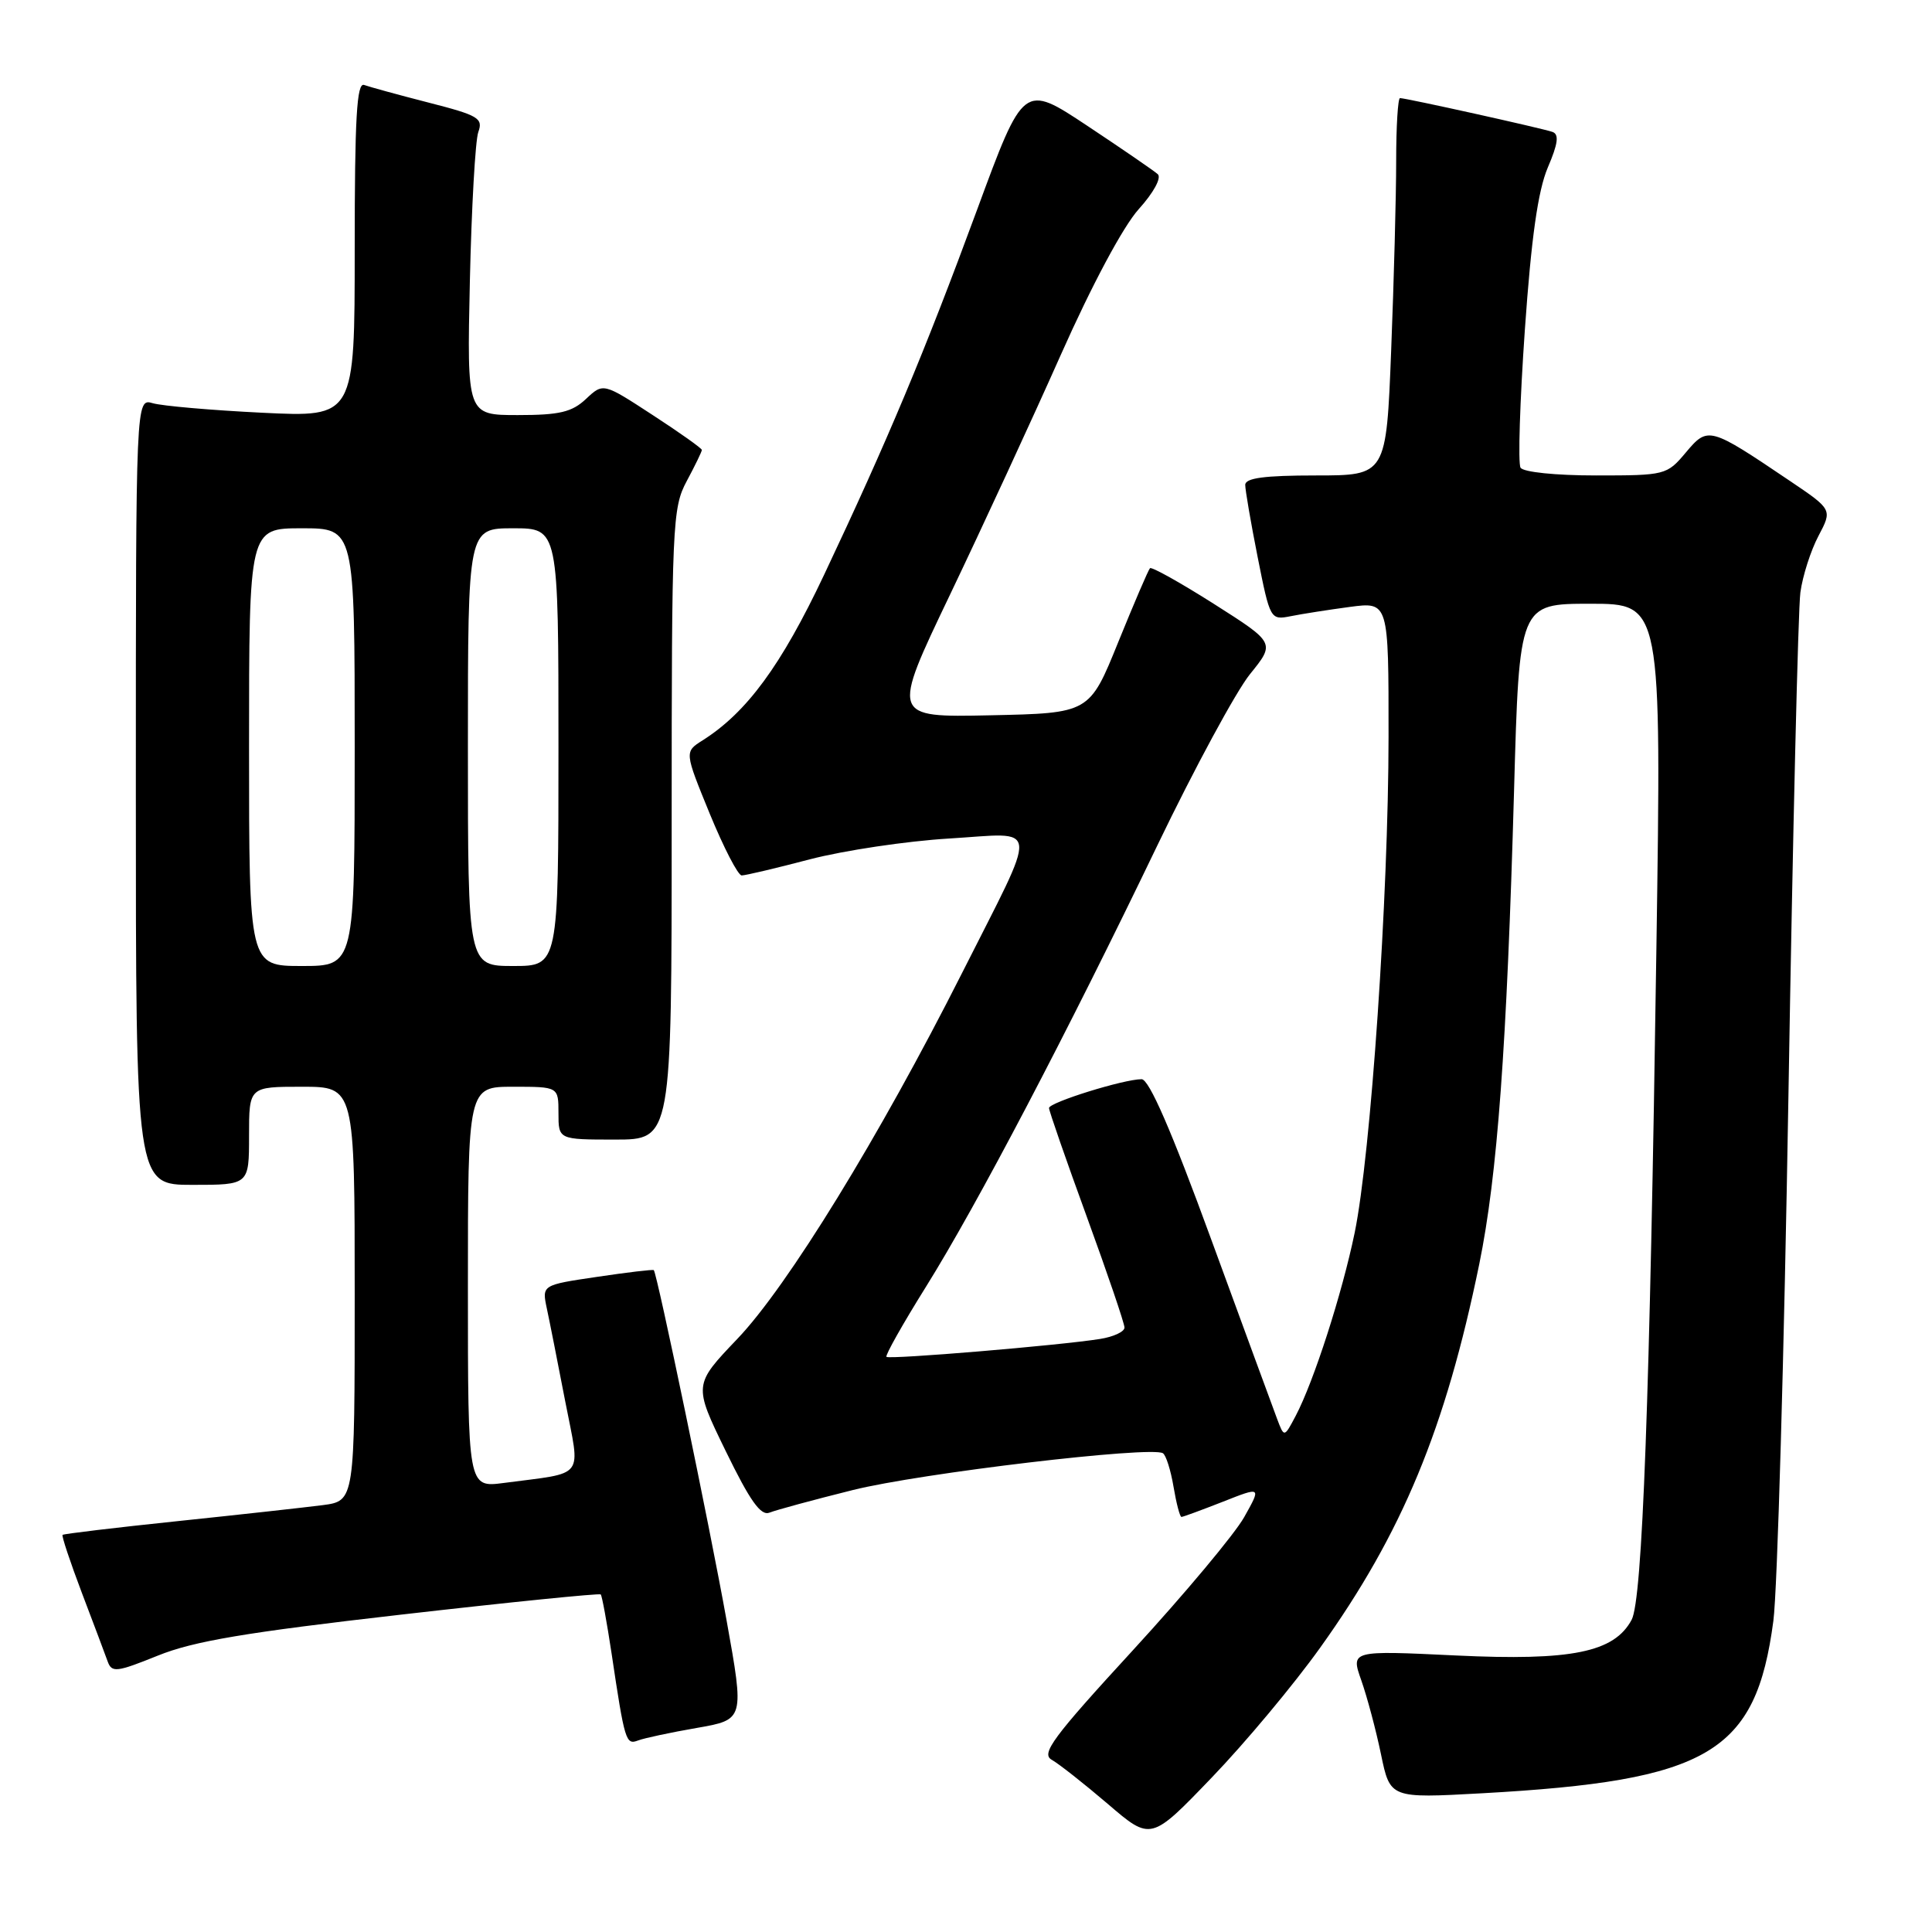 <?xml version="1.0" encoding="UTF-8" standalone="no"?>
<!DOCTYPE svg PUBLIC "-//W3C//DTD SVG 1.1//EN" "http://www.w3.org/Graphics/SVG/1.1/DTD/svg11.dtd" >
<svg xmlns="http://www.w3.org/2000/svg" xmlns:xlink="http://www.w3.org/1999/xlink" version="1.1" viewBox="0 0 256 256">
 <g >
 <path fill="currentColor"
d=" M 174.92 218.34 C 185.80 203.15 191.53 189.32 196.01 167.50 C 198.41 155.76 199.66 138.81 200.62 104.75 C 201.31 80.00 201.31 80.00 210.73 80.00 C 220.16 80.00 220.16 80.00 219.48 125.75 C 218.61 185.46 217.63 211.97 216.20 214.63 C 213.89 218.94 208.25 220.09 192.94 219.36 C 178.98 218.69 178.98 218.69 180.38 222.66 C 181.15 224.85 182.33 229.26 182.99 232.46 C 184.20 238.29 184.20 238.29 196.35 237.62 C 226.47 235.95 232.66 232.29 234.98 214.78 C 235.51 210.77 236.41 179.38 236.98 145.00 C 237.55 110.62 238.26 80.70 238.56 78.50 C 238.86 76.30 239.94 72.93 240.96 71.01 C 242.80 67.52 242.80 67.52 237.15 63.71 C 226.49 56.52 226.32 56.47 223.38 59.96 C 220.87 62.95 220.66 63.00 211.47 63.00 C 206.13 63.00 201.84 62.56 201.48 61.97 C 201.13 61.40 201.39 53.19 202.05 43.72 C 202.91 31.44 203.79 25.27 205.09 22.20 C 206.45 19.03 206.61 17.80 205.71 17.48 C 204.36 17.00 186.32 13.00 185.51 13.00 C 185.23 13.00 185.00 16.75 185.00 21.34 C 185.00 25.93 184.70 37.18 184.34 46.34 C 183.69 63.00 183.69 63.00 174.34 63.00 C 167.54 63.00 165.00 63.34 165.00 64.25 C 165.00 64.94 165.74 69.25 166.65 73.84 C 168.29 82.09 168.34 82.18 171.02 81.65 C 172.50 81.35 176.03 80.80 178.86 80.42 C 184.00 79.74 184.00 79.74 183.99 97.62 C 183.98 118.75 181.64 152.96 179.50 163.35 C 177.83 171.43 174.08 183.06 171.69 187.60 C 170.16 190.50 170.16 190.50 169.22 188.00 C 168.70 186.62 164.78 175.94 160.50 164.25 C 155.23 149.82 152.26 143.00 151.27 143.00 C 148.90 143.00 139.00 146.08 139.00 146.82 C 139.00 147.19 141.25 153.67 144.00 161.21 C 146.75 168.75 149.00 175.36 149.00 175.91 C 149.00 176.46 147.54 177.14 145.75 177.42 C 140.38 178.28 117.83 180.16 117.46 179.79 C 117.27 179.60 119.63 175.41 122.71 170.48 C 129.48 159.63 141.40 136.89 153.38 111.97 C 158.27 101.81 163.78 91.63 165.62 89.34 C 168.98 85.19 168.98 85.19 160.88 80.04 C 156.42 77.21 152.59 75.07 152.38 75.29 C 152.16 75.51 150.27 79.92 148.17 85.09 C 144.36 94.50 144.36 94.50 131.23 94.78 C 118.10 95.06 118.10 95.06 125.89 78.78 C 130.17 69.83 136.78 55.53 140.57 47.00 C 144.70 37.71 148.84 29.98 150.89 27.71 C 152.86 25.53 153.93 23.56 153.41 23.08 C 152.91 22.63 148.70 19.74 144.06 16.66 C 135.63 11.07 135.63 11.07 129.47 27.79 C 122.49 46.73 117.62 58.34 109.19 76.18 C 103.51 88.19 98.96 94.39 93.10 98.10 C 90.69 99.62 90.69 99.62 94.04 107.81 C 95.89 112.31 97.79 116.00 98.28 116.00 C 98.77 116.00 102.84 115.04 107.33 113.86 C 111.83 112.69 120.11 111.45 125.74 111.11 C 137.95 110.38 137.77 108.52 127.43 129.02 C 116.52 150.63 104.34 170.47 97.69 177.42 C 91.89 183.50 91.89 183.50 96.16 192.27 C 99.39 198.90 100.81 200.90 101.97 200.43 C 102.81 200.09 107.78 198.74 113.00 197.44 C 121.96 195.20 152.51 191.58 154.09 192.56 C 154.50 192.81 155.13 194.81 155.50 197.01 C 155.87 199.20 156.34 201.00 156.55 201.00 C 156.76 201.00 159.22 200.09 162.03 198.99 C 167.14 196.97 167.14 196.97 164.86 201.03 C 163.61 203.26 156.98 211.19 150.12 218.66 C 139.49 230.23 137.91 232.37 139.36 233.18 C 140.30 233.71 143.64 236.34 146.79 239.03 C 152.50 243.93 152.50 243.93 160.55 235.55 C 164.98 230.95 171.45 223.20 174.92 218.34 Z  M 92.33 228.96 C 98.64 227.86 98.64 227.86 96.27 214.68 C 94.06 202.35 87.07 168.74 86.63 168.30 C 86.52 168.19 83.14 168.59 79.12 169.19 C 71.80 170.27 71.80 170.27 72.46 173.39 C 72.83 175.10 73.92 180.64 74.90 185.71 C 76.92 196.12 77.73 195.05 66.75 196.50 C 62.00 197.12 62.00 197.12 62.00 170.56 C 62.00 144.00 62.00 144.00 68.00 144.00 C 74.00 144.00 74.00 144.00 74.00 147.50 C 74.00 151.00 74.00 151.00 81.50 151.00 C 89.00 151.00 89.00 151.00 89.00 109.24 C 89.00 69.38 89.09 67.30 91.00 63.74 C 92.10 61.69 93.00 59.83 93.00 59.62 C 93.00 59.41 90.06 57.32 86.46 54.98 C 79.93 50.72 79.93 50.72 77.65 52.86 C 75.79 54.61 74.14 55.00 68.62 55.00 C 61.87 55.00 61.87 55.00 62.26 37.25 C 62.48 27.49 62.98 18.59 63.38 17.49 C 64.04 15.67 63.38 15.28 56.81 13.60 C 52.79 12.57 48.94 11.51 48.25 11.26 C 47.27 10.89 47.00 15.65 47.00 33.04 C 47.00 55.29 47.00 55.29 34.75 54.69 C 28.01 54.36 21.49 53.79 20.25 53.43 C 18.00 52.77 18.00 52.77 18.00 104.88 C 18.00 157.00 18.00 157.00 25.50 157.00 C 33.00 157.00 33.00 157.00 33.00 150.50 C 33.00 144.00 33.00 144.00 40.00 144.00 C 47.00 144.00 47.00 144.00 47.00 171.44 C 47.00 198.88 47.00 198.88 42.75 199.44 C 40.41 199.74 31.76 200.70 23.52 201.56 C 15.28 202.42 8.43 203.24 8.29 203.38 C 8.15 203.52 9.30 206.98 10.85 211.07 C 12.41 215.15 13.94 219.25 14.27 220.16 C 14.81 221.66 15.46 221.58 20.91 219.38 C 25.65 217.46 32.57 216.30 53.12 213.95 C 67.51 212.30 79.43 211.10 79.60 211.27 C 79.77 211.44 80.41 214.94 81.03 219.04 C 82.78 230.76 82.93 231.24 84.55 230.62 C 85.36 230.31 88.86 229.56 92.33 228.96 Z  M 33.00 99.00 C 33.00 70.00 33.00 70.00 40.00 70.00 C 47.00 70.00 47.00 70.00 47.00 99.00 C 47.00 128.00 47.00 128.00 40.00 128.00 C 33.00 128.00 33.00 128.00 33.00 99.00 Z  M 62.00 99.00 C 62.00 70.00 62.00 70.00 68.00 70.00 C 74.00 70.00 74.00 70.00 74.00 99.00 C 74.00 128.00 74.00 128.00 68.00 128.00 C 62.00 128.00 62.00 128.00 62.00 99.00 Z "/>
</g>
</svg>